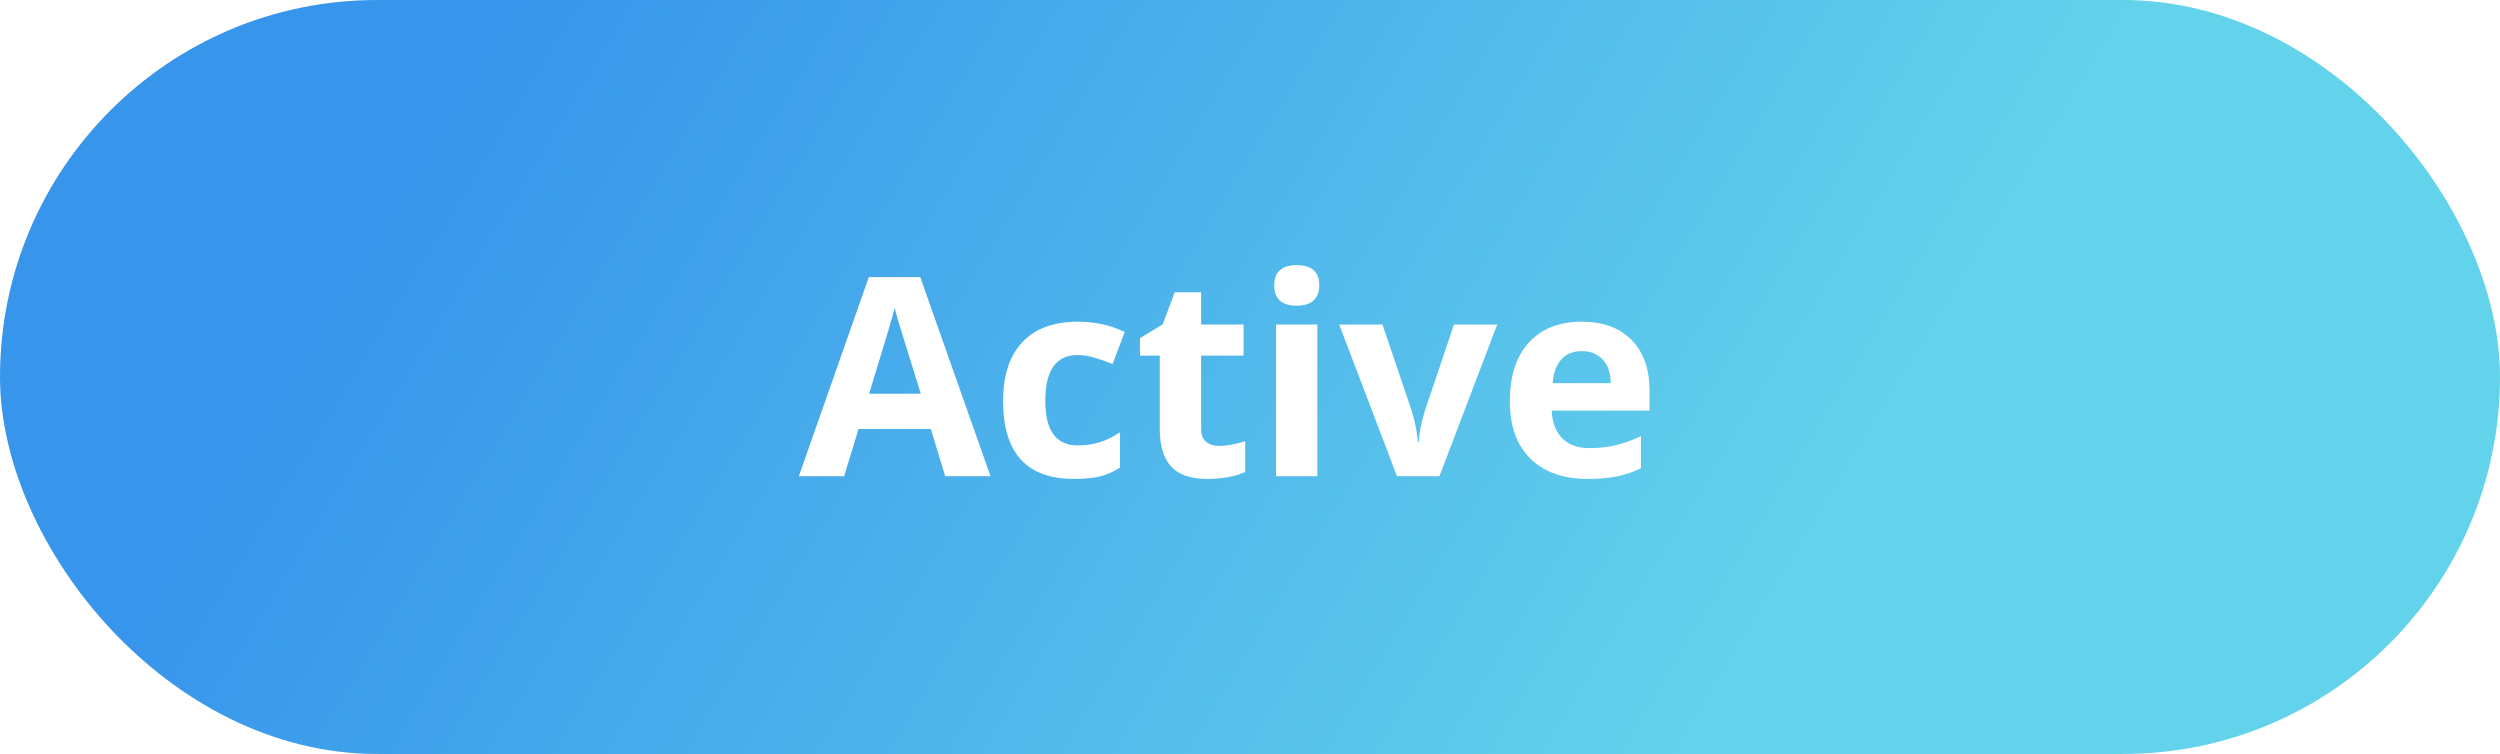 <svg width="126" height="38" viewBox="0 0 126 38" fill="none" xmlns="http://www.w3.org/2000/svg">
<rect width="126" height="38" rx="19" fill="url(#paint0_linear)"/>
<g filter="url(#filter0_d)">
<path d="M47.638 23L46.913 20.621H43.27L42.545 23H40.262L43.789 12.965H46.38L49.921 23H47.638ZM46.407 18.844C45.737 16.688 45.359 15.469 45.273 15.187C45.19 14.904 45.131 14.681 45.095 14.517C44.944 15.1 44.514 16.542 43.803 18.844H46.407ZM54.125 23.137C51.746 23.137 50.557 21.831 50.557 19.22C50.557 17.921 50.88 16.93 51.527 16.246C52.175 15.558 53.102 15.214 54.31 15.214C55.194 15.214 55.987 15.387 56.688 15.733L56.073 17.347C55.745 17.215 55.44 17.107 55.157 17.025C54.875 16.939 54.592 16.895 54.31 16.895C53.225 16.895 52.683 17.666 52.683 19.206C52.683 20.701 53.225 21.448 54.31 21.448C54.711 21.448 55.082 21.396 55.424 21.291C55.766 21.182 56.107 21.013 56.449 20.785V22.569C56.112 22.784 55.77 22.932 55.424 23.014C55.082 23.096 54.649 23.137 54.125 23.137ZM61.446 21.476C61.811 21.476 62.248 21.396 62.759 21.236V22.788C62.239 23.02 61.601 23.137 60.845 23.137C60.011 23.137 59.402 22.927 59.02 22.508C58.641 22.084 58.452 21.451 58.452 20.607V16.923H57.454V16.041L58.602 15.344L59.204 13.73H60.537V15.357H62.677V16.923H60.537V20.607C60.537 20.904 60.619 21.122 60.783 21.264C60.952 21.405 61.173 21.476 61.446 21.476ZM64.222 13.382C64.222 12.703 64.6 12.363 65.356 12.363C66.113 12.363 66.491 12.703 66.491 13.382C66.491 13.705 66.395 13.958 66.204 14.141C66.017 14.318 65.735 14.407 65.356 14.407C64.6 14.407 64.222 14.065 64.222 13.382ZM66.395 23H64.311V15.357H66.395V23ZM70.408 23L67.496 15.357H69.677L71.153 19.712C71.317 20.263 71.42 20.785 71.461 21.277H71.502C71.525 20.84 71.627 20.318 71.81 19.712L73.279 15.357H75.46L72.548 23H70.408ZM79.726 16.697C79.284 16.697 78.937 16.838 78.686 17.121C78.436 17.399 78.292 17.796 78.256 18.311H81.182C81.172 17.796 81.038 17.399 80.778 17.121C80.519 16.838 80.168 16.697 79.726 16.697ZM80.019 23.137C78.789 23.137 77.828 22.797 77.135 22.118C76.442 21.439 76.096 20.477 76.096 19.233C76.096 17.953 76.415 16.964 77.053 16.267C77.695 15.565 78.582 15.214 79.712 15.214C80.792 15.214 81.633 15.521 82.234 16.137C82.836 16.752 83.137 17.602 83.137 18.686V19.698H78.208C78.231 20.291 78.406 20.753 78.734 21.086C79.062 21.419 79.523 21.585 80.115 21.585C80.576 21.585 81.011 21.537 81.421 21.441C81.831 21.346 82.259 21.193 82.706 20.983V22.597C82.341 22.779 81.952 22.913 81.537 23C81.122 23.091 80.617 23.137 80.019 23.137Z" fill="white"/>
</g>
<defs>
<filter id="filter0_d" x="36.262" y="9.363" width="50.875" height="18.773" filterUnits="userSpaceOnUse" color-interpolation-filters="sRGB">
<feFlood flood-opacity="0" result="BackgroundImageFix"/>
<feColorMatrix in="SourceAlpha" type="matrix" values="0 0 0 0 0 0 0 0 0 0 0 0 0 0 0 0 0 0 127 0"/>
<feOffset dy="1"/>
<feGaussianBlur stdDeviation="2"/>
<feColorMatrix type="matrix" values="0 0 0 0 0 0 0 0 0 0 0 0 0 0 0 0 0 0 0.22 0"/>
<feBlend mode="normal" in2="BackgroundImageFix" result="effect1_dropShadow"/>
<feBlend mode="normal" in="SourceGraphic" in2="effect1_dropShadow" result="shape"/>
</filter>
<linearGradient id="paint0_linear" x1="27.562" y1="-2.689" x2="87.548" y2="33.734" gradientUnits="userSpaceOnUse">
<stop stop-color="#3795EB"/>
<stop offset="1" stop-color="#63D2EB"/>
</linearGradient>
</defs>
</svg>
